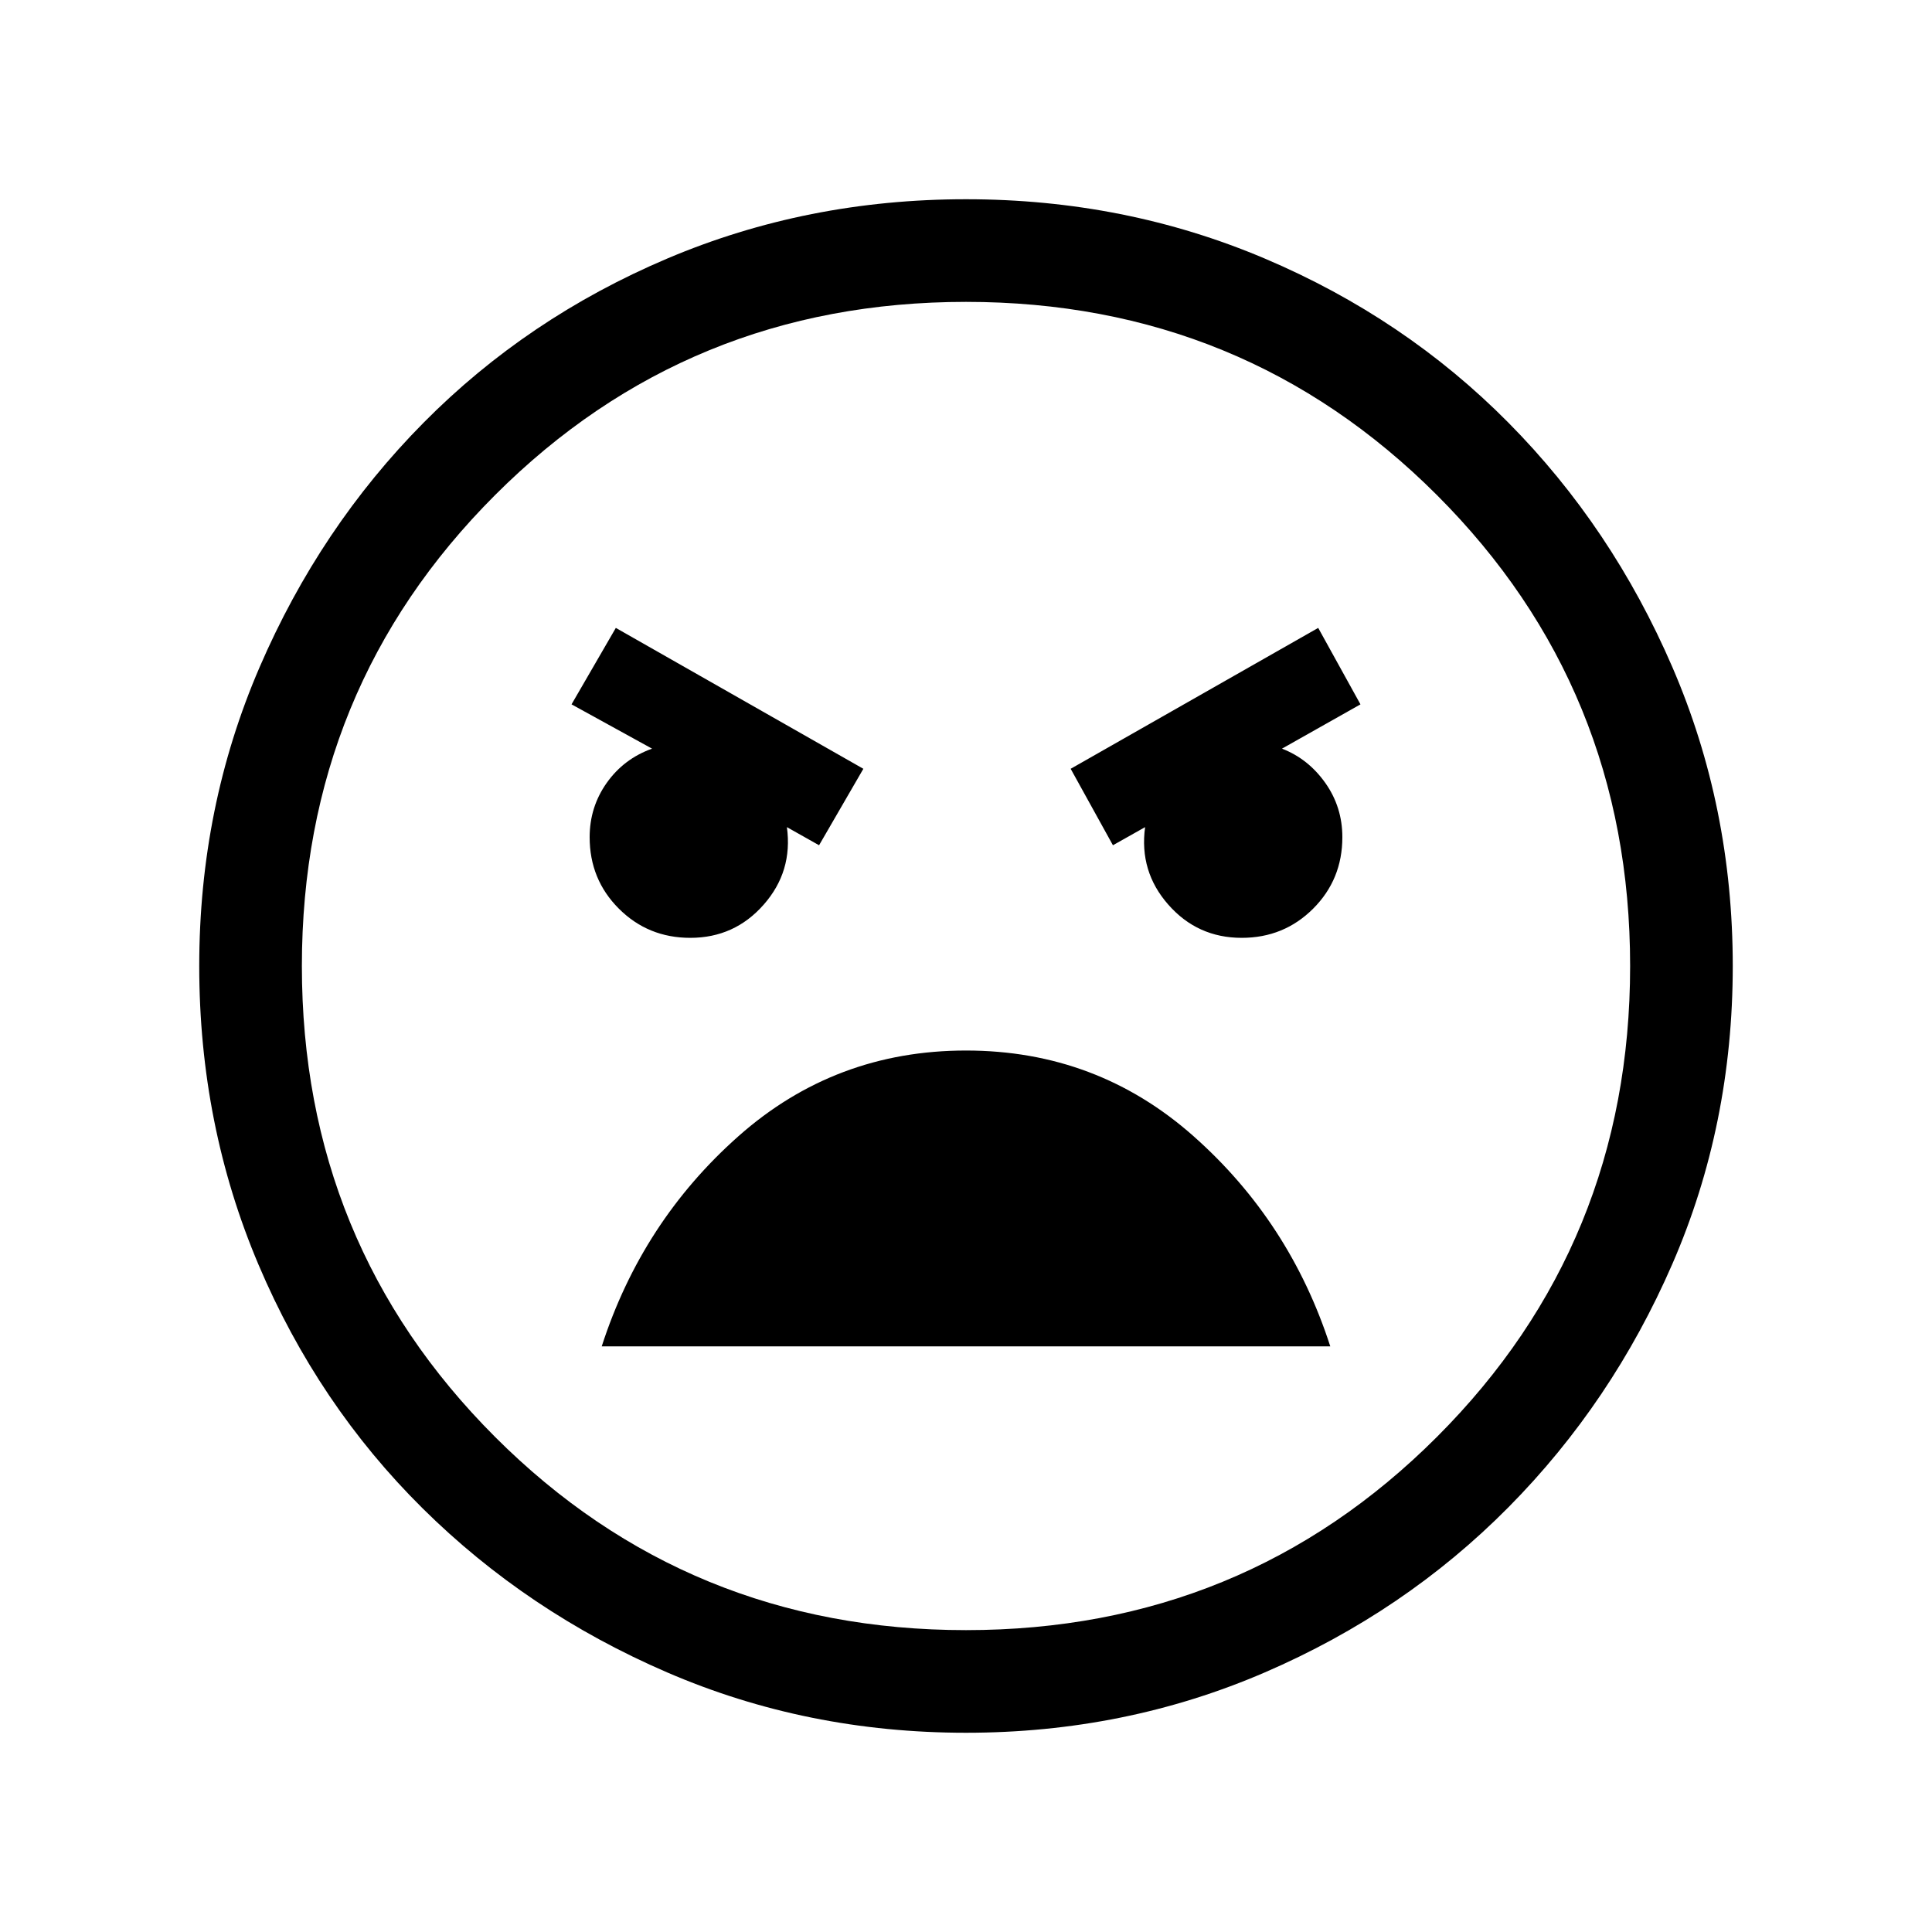 <svg xmlns="http://www.w3.org/2000/svg" height="40" width="40"><path d="M20 35.875Q16.708 35.875 13.812 34.625Q10.917 33.375 8.75 31.229Q6.583 29.083 5.354 26.188Q4.125 23.292 4.125 20Q4.125 16.708 5.375 13.813Q6.625 10.917 8.771 8.75Q10.917 6.583 13.812 5.354Q16.708 4.125 20 4.125Q23.292 4.125 26.188 5.354Q29.083 6.583 31.229 8.75Q33.375 10.917 34.625 13.813Q35.875 16.708 35.875 20Q35.875 23.292 34.625 26.167Q33.375 29.042 31.229 31.208Q29.083 33.375 26.188 34.625Q23.292 35.875 20 35.875ZM20 33.75Q25.75 33.75 29.75 29.75Q33.75 25.75 33.75 20Q33.75 14.25 29.75 10.25Q25.75 6.25 20 6.25Q14.25 6.25 10.25 10.25Q6.25 14.25 6.25 20Q6.25 25.75 10.25 29.75Q14.25 33.75 20 33.75ZM23.042 17.5 23.708 17.125Q23.583 18.042 24.188 18.729Q24.792 19.417 25.708 19.417Q26.583 19.417 27.188 18.812Q27.792 18.208 27.792 17.333Q27.792 16.708 27.438 16.208Q27.083 15.708 26.542 15.5L28.167 14.583L27.292 13L22.167 15.917ZM16.958 17.5 17.875 15.917 12.75 13 11.833 14.583 13.5 15.5Q12.917 15.708 12.562 16.208Q12.208 16.708 12.208 17.333Q12.208 18.208 12.812 18.812Q13.417 19.417 14.292 19.417Q15.208 19.417 15.812 18.729Q16.417 18.042 16.292 17.125ZM20 21.75Q17.292 21.75 15.292 23.521Q13.292 25.292 12.458 27.875H27.542Q26.708 25.292 24.708 23.521Q22.708 21.75 20 21.75ZM20 20Q20 20 20 20Q20 20 20 20Q20 20 20 20Q20 20 20 20Q20 20 20 20Q20 20 20 20Q20 20 20 20Q20 20 20 20Z"/></svg>